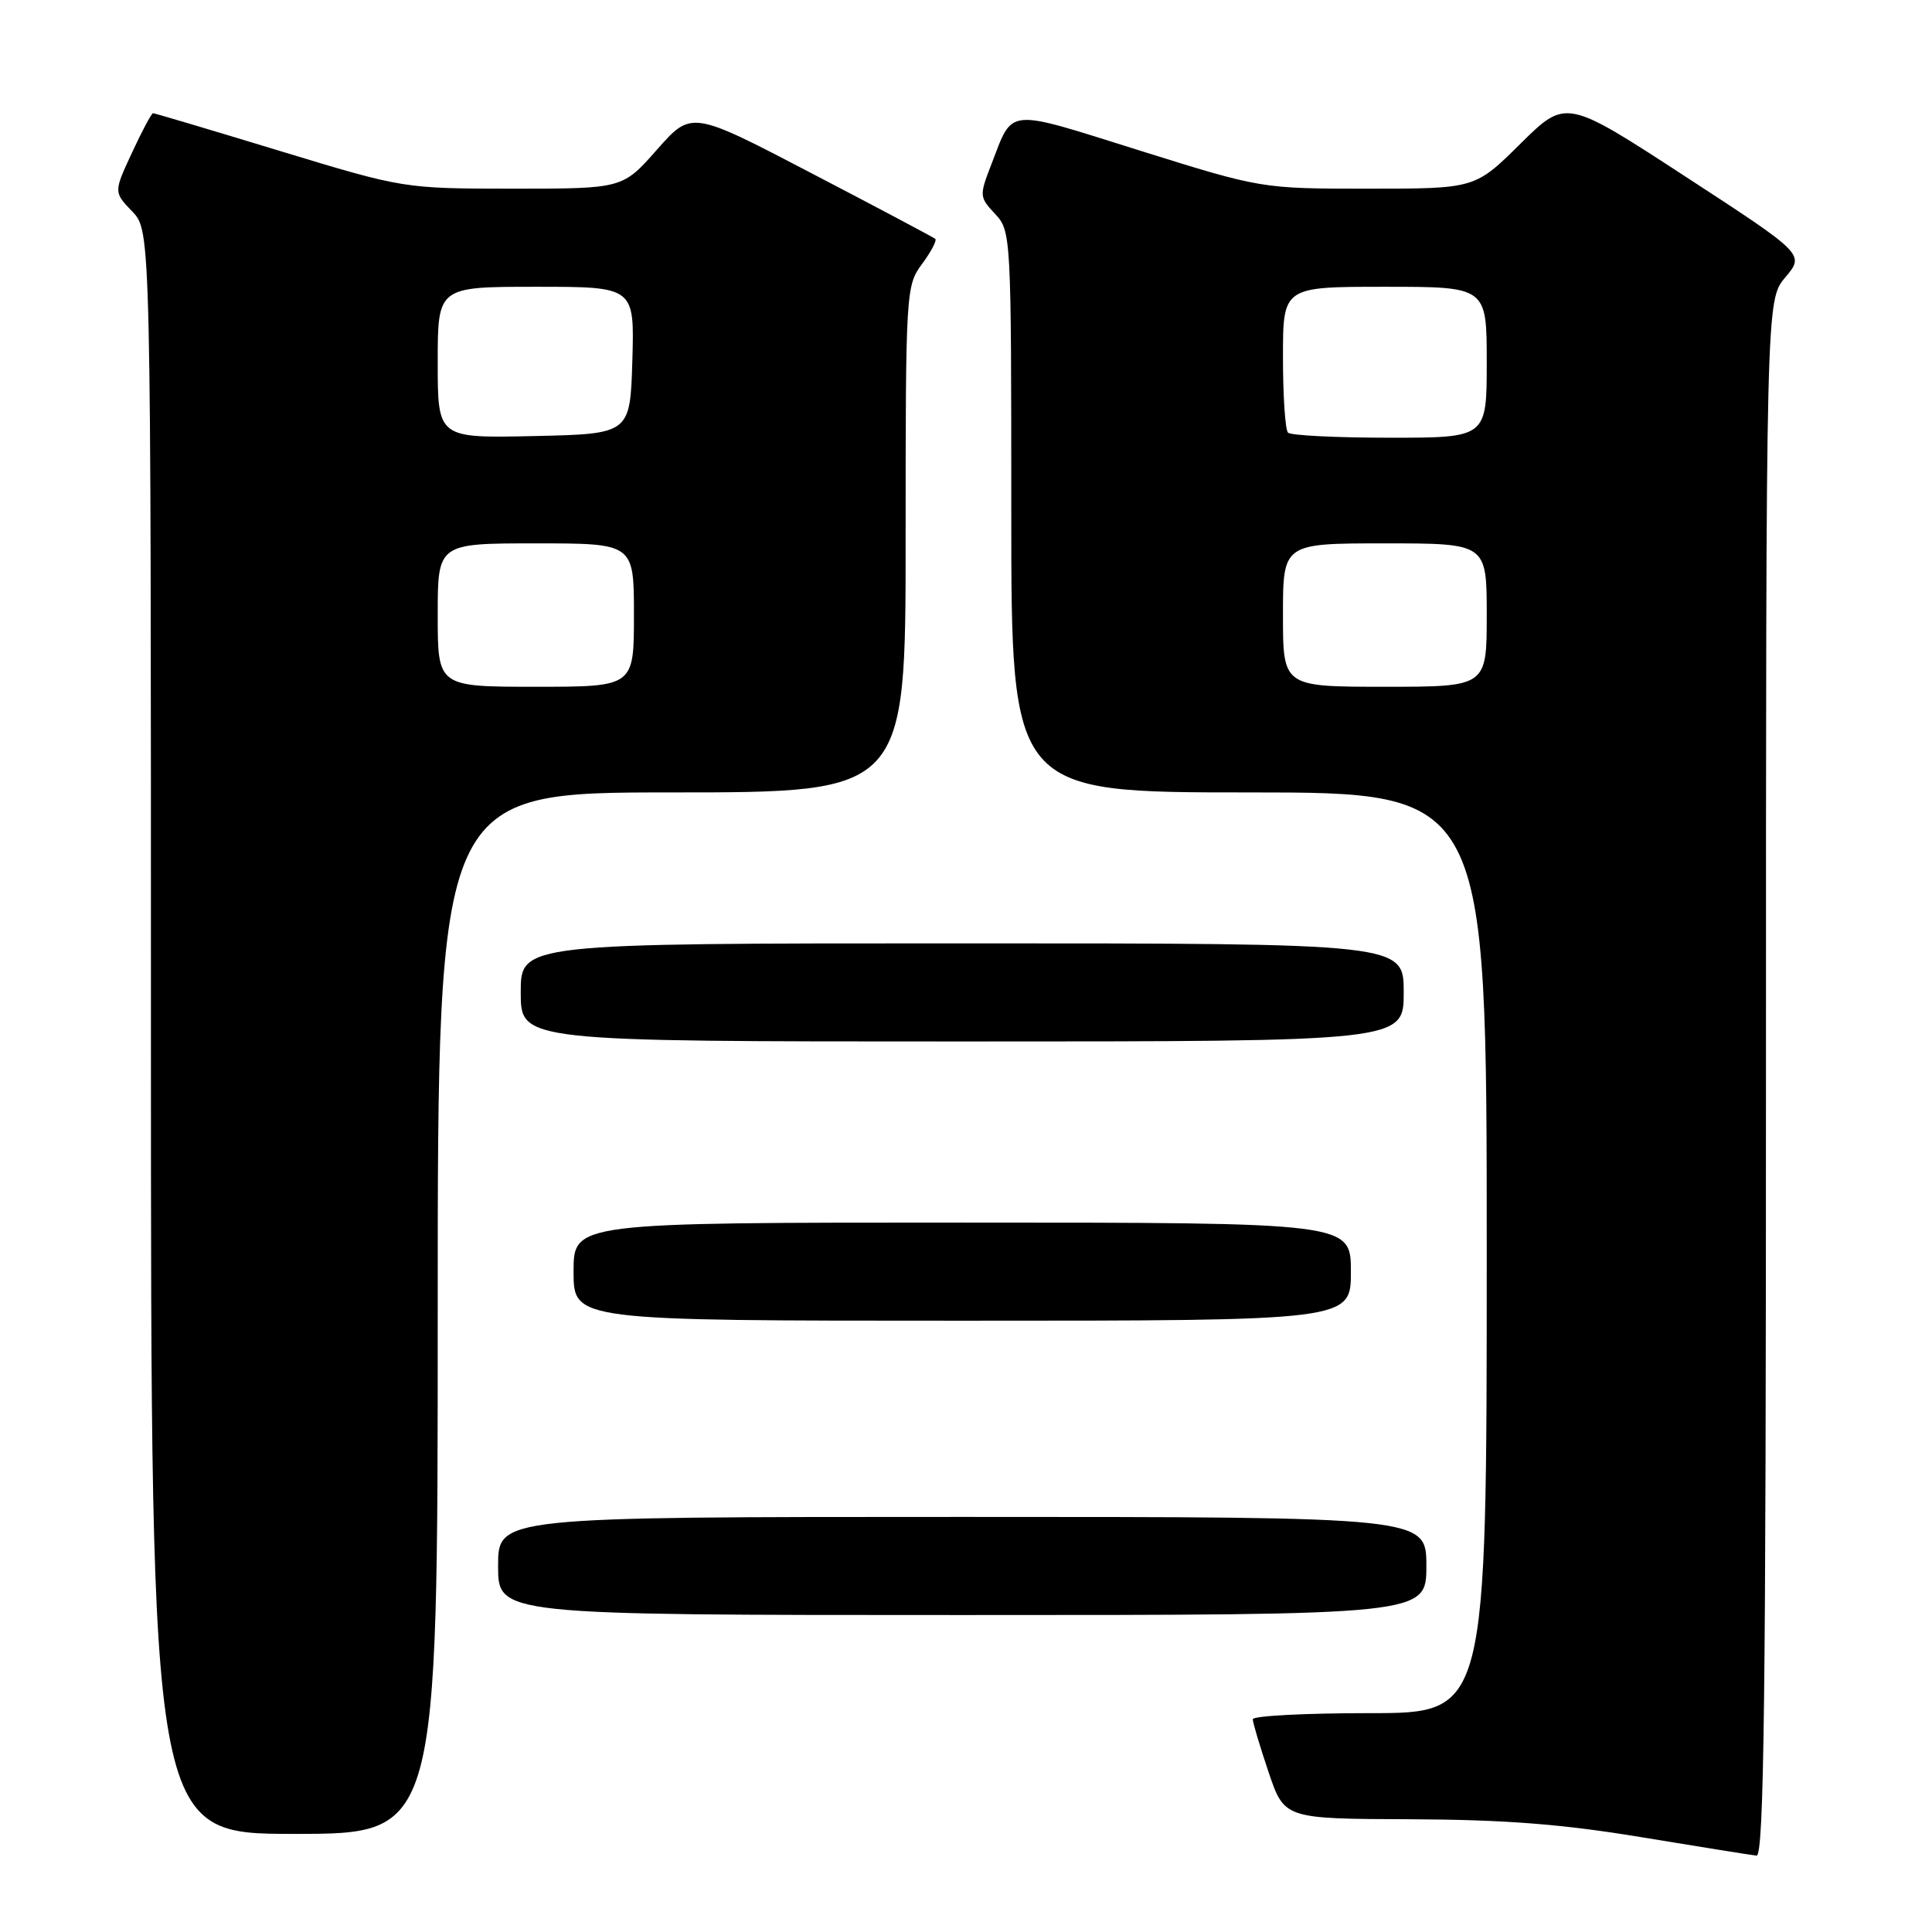 <?xml version="1.0" encoding="UTF-8" standalone="no"?>
<!DOCTYPE svg PUBLIC "-//W3C//DTD SVG 1.1//EN" "http://www.w3.org/Graphics/SVG/1.1/DTD/svg11.dtd" >
<svg xmlns="http://www.w3.org/2000/svg" xmlns:xlink="http://www.w3.org/1999/xlink" version="1.1" viewBox="0 0 256 256">
 <g >
 <path fill="currentColor"
d=" M 234.00 142.89 C 234.00 39.79 234.00 39.79 236.57 36.74 C 239.13 33.69 239.13 33.69 223.32 23.39 C 207.50 13.08 207.50 13.08 201.47 19.04 C 195.45 25.00 195.45 25.00 181.30 25.00 C 167.15 25.00 167.15 25.00 150.93 19.92 C 133.08 14.32 134.29 14.21 131.36 21.78 C 129.75 25.93 129.77 26.12 131.85 28.34 C 133.97 30.60 134.00 31.16 134.00 67.81 C 134.00 105.00 134.00 105.00 165.50 105.00 C 197.00 105.00 197.00 105.00 197.00 166.00 C 197.00 227.00 197.00 227.00 181.50 227.00 C 172.97 227.00 166.00 227.36 166.00 227.81 C 166.00 228.25 166.94 231.40 168.09 234.81 C 170.18 241.00 170.18 241.00 186.84 241.06 C 199.33 241.11 207.00 241.70 217.50 243.44 C 225.20 244.71 232.06 245.81 232.75 245.88 C 233.74 245.97 234.00 224.78 234.00 142.89 Z  M 58.00 174.00 C 58.00 105.00 58.00 105.00 89.00 105.00 C 120.00 105.00 120.00 105.00 120.00 71.46 C 120.00 38.57 120.04 37.86 122.18 34.97 C 123.38 33.35 124.16 31.86 123.93 31.65 C 123.69 31.45 116.33 27.54 107.56 22.97 C 91.63 14.65 91.63 14.65 87.06 19.82 C 82.50 25.00 82.50 25.00 68.00 25.00 C 53.50 24.99 53.50 24.99 37.08 20.00 C 28.05 17.25 20.49 15.00 20.28 15.00 C 20.08 15.00 18.82 17.35 17.49 20.23 C 15.06 25.46 15.06 25.46 17.53 28.03 C 20.00 30.61 20.00 30.61 20.00 136.80 C 20.00 243.00 20.00 243.00 39.00 243.00 C 58.00 243.00 58.00 243.00 58.00 174.00 Z  M 189.00 207.50 C 189.00 201.00 189.00 201.00 127.50 201.00 C 66.00 201.00 66.00 201.00 66.00 207.50 C 66.00 214.00 66.00 214.00 127.50 214.00 C 189.00 214.00 189.00 214.00 189.00 207.50 Z  M 179.00 168.50 C 179.00 162.00 179.00 162.00 127.50 162.00 C 76.00 162.00 76.00 162.00 76.00 168.50 C 76.00 175.00 76.00 175.00 127.50 175.00 C 179.00 175.00 179.00 175.00 179.00 168.50 Z  M 186.00 131.50 C 186.00 125.00 186.00 125.00 127.50 125.00 C 69.00 125.00 69.00 125.00 69.00 131.50 C 69.00 138.00 69.00 138.00 127.50 138.00 C 186.00 138.00 186.00 138.00 186.00 131.50 Z  M 170.00 81.50 C 170.00 72.00 170.00 72.00 183.50 72.00 C 197.00 72.00 197.00 72.00 197.00 81.50 C 197.00 91.00 197.00 91.00 183.50 91.00 C 170.00 91.00 170.00 91.00 170.00 81.50 Z  M 170.67 57.33 C 170.30 56.97 170.00 52.47 170.00 47.33 C 170.00 38.00 170.00 38.00 183.50 38.00 C 197.00 38.00 197.00 38.00 197.00 48.00 C 197.00 58.00 197.00 58.00 184.17 58.00 C 177.11 58.00 171.03 57.70 170.67 57.33 Z  M 58.00 81.50 C 58.00 72.00 58.00 72.00 71.00 72.00 C 84.00 72.00 84.00 72.00 84.00 81.50 C 84.00 91.00 84.00 91.00 71.00 91.00 C 58.00 91.00 58.00 91.00 58.00 81.50 Z  M 58.00 48.03 C 58.00 38.00 58.00 38.00 71.04 38.00 C 84.07 38.00 84.07 38.00 83.79 47.75 C 83.50 57.50 83.50 57.50 70.75 57.78 C 58.00 58.06 58.00 58.06 58.00 48.03 Z "/>
</g>
</svg>
